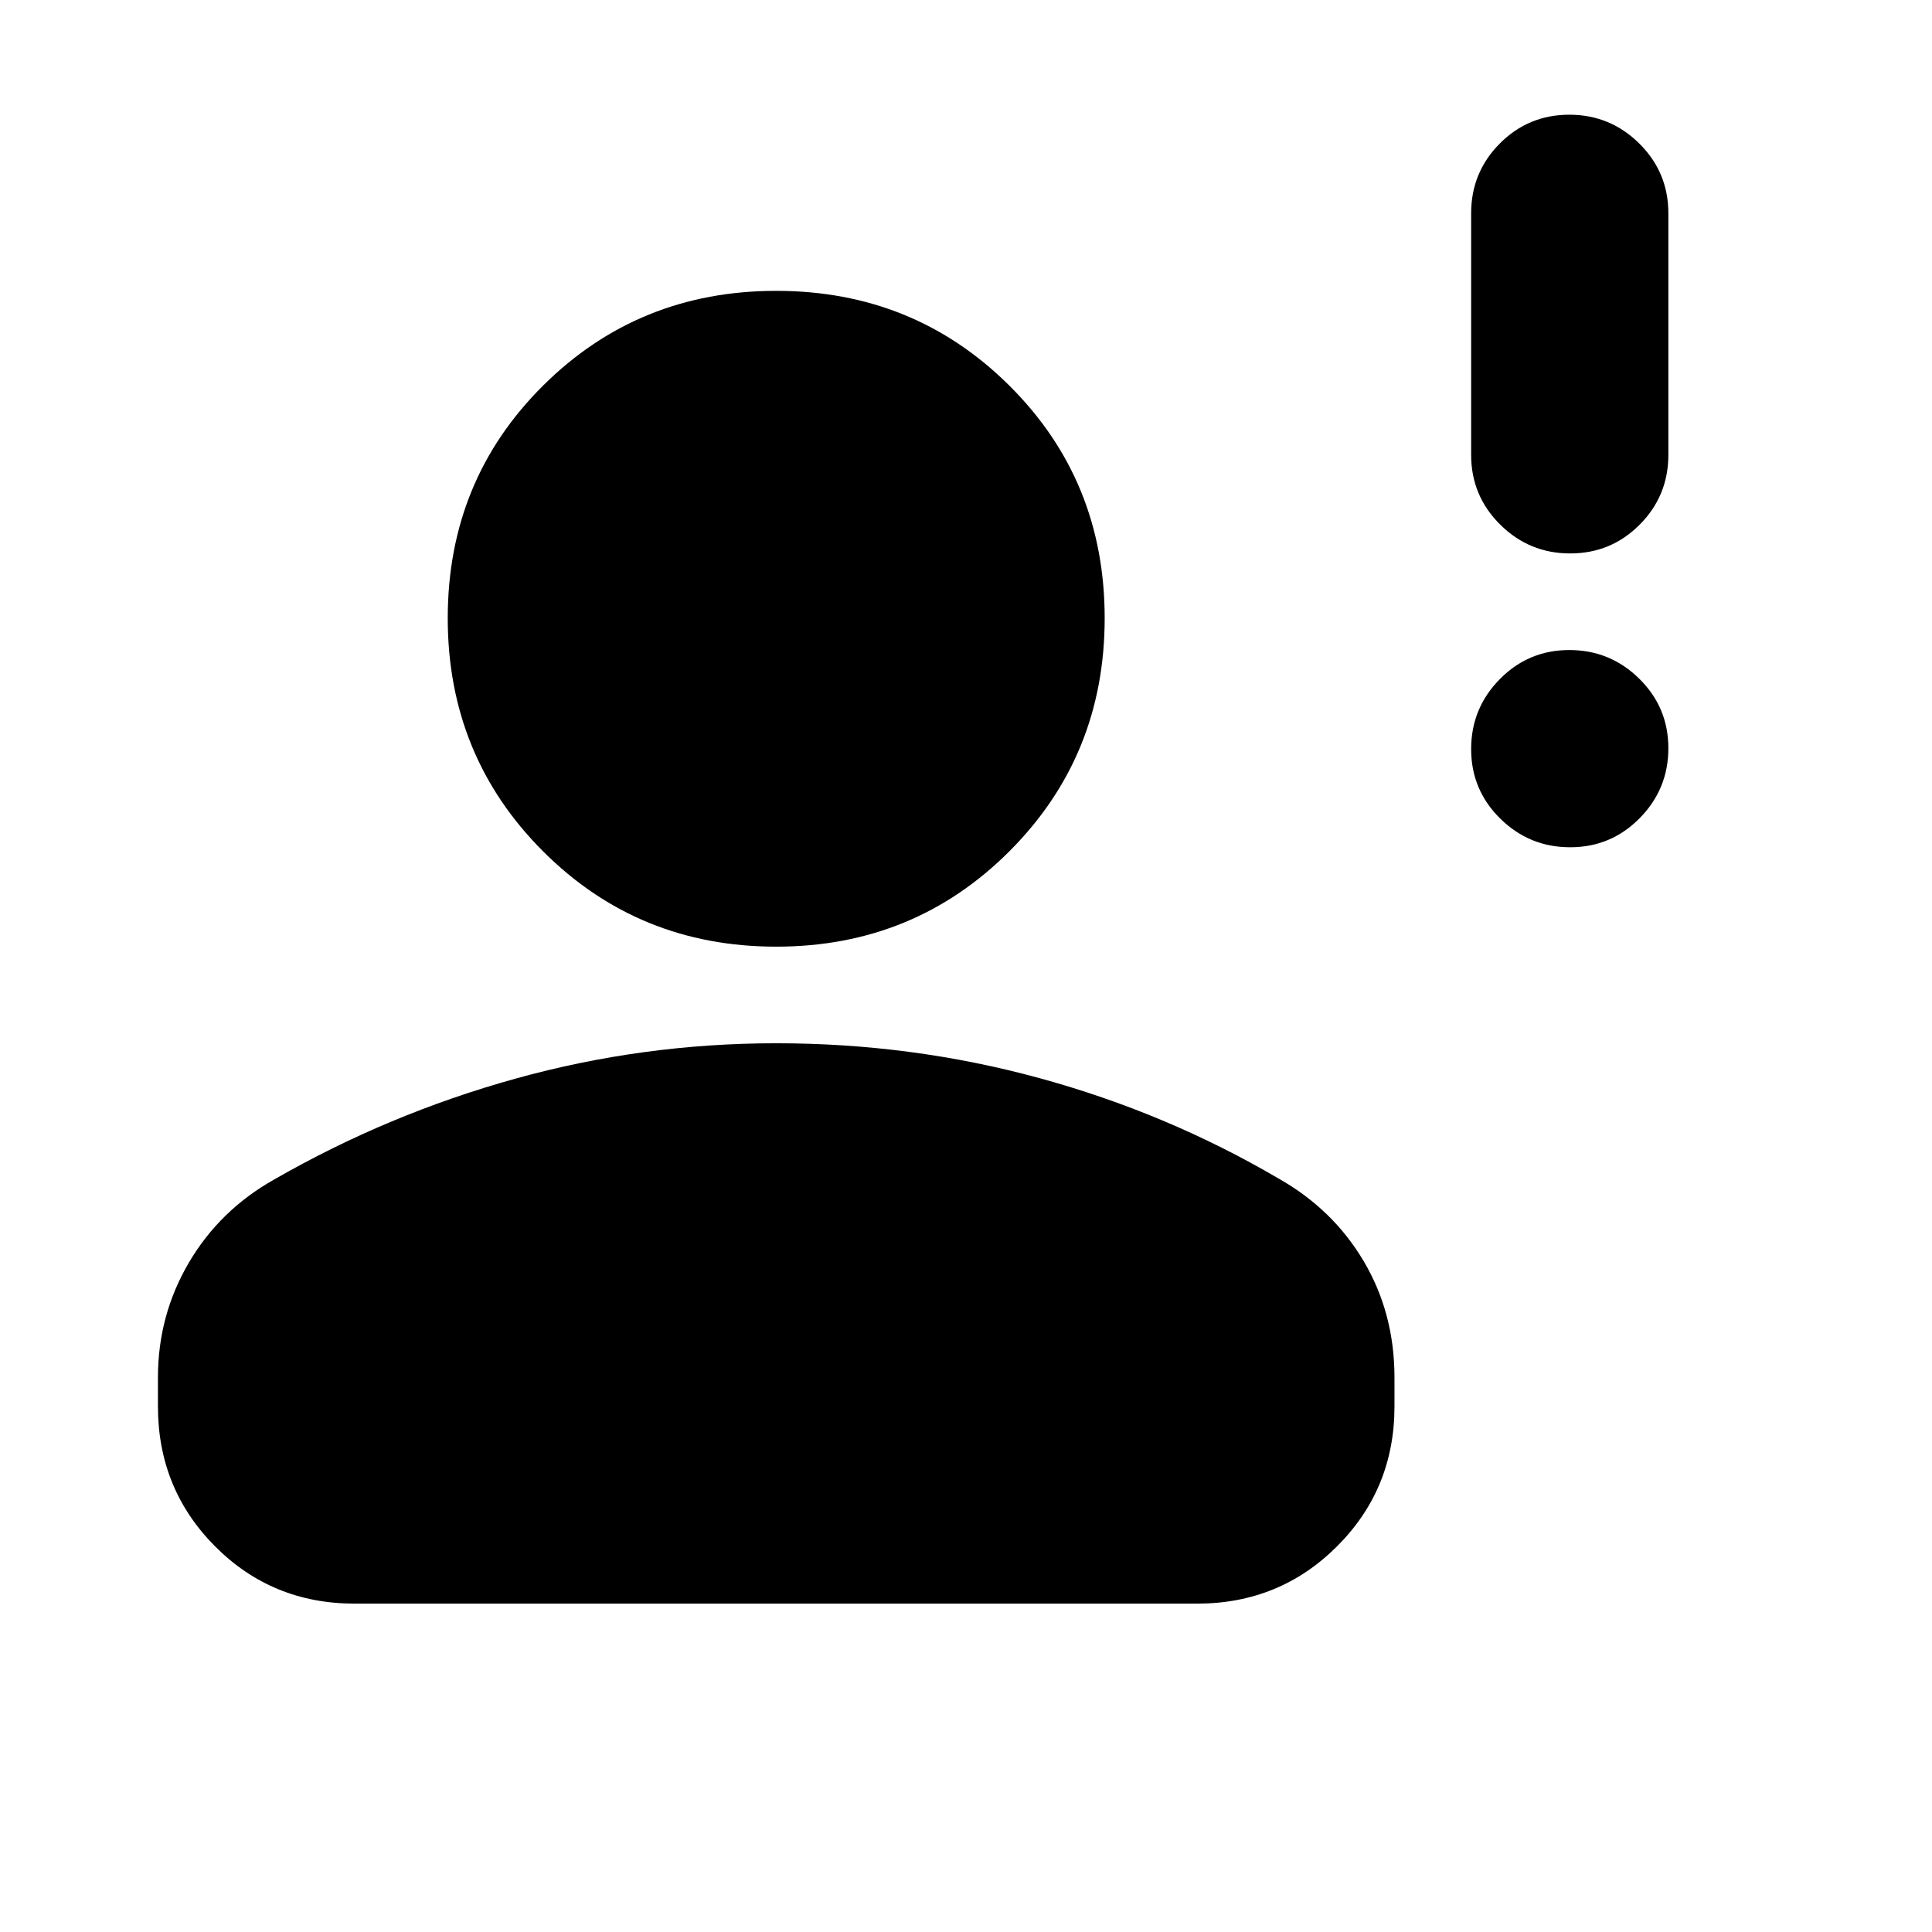 <svg xmlns="http://www.w3.org/2000/svg" height="20" viewBox="0 -960 960 960" width="20"><path d="M780.21-539q-20.3 0-34.75-14.25Q731-567.49 731-587.79q0-20.3 14.25-34.75Q759.49-637 779.79-637q20.3 0 34.75 14.25Q829-608.51 829-588.21q0 20.3-14.25 34.75Q800.51-539 780.21-539Zm0-146q-20.3 0-34.75-14.31Q731-713.61 731-734v-120q0-20.39 14.25-34.7 14.24-14.3 34.54-14.3 20.3 0 34.75 14.3Q829-874.39 829-854v120q0 20.39-14.25 34.69Q800.51-685 780.21-685ZM385.7-489.61q-68.48 0-115.85-47.37-47.37-47.37-47.37-115.85 0-68.48 47.37-115.56 47.37-47.09 115.85-47.09 68.47 0 115.84 47.09 47.37 47.08 47.37 115.56t-47.37 115.85q-47.37 47.37-115.84 47.37ZM78.48-261.17v-14.35q0-30.87 15.32-57 15.33-26.13 42.42-41.39 56.69-32.57 119.95-50.13 63.26-17.57 129.53-17.57 67.39 0 130.65 17.28 63.26 17.29 118.82 49.85 27.09 15.26 42.42 41.11 15.32 25.85 15.32 57.85v14.35q0 41-28.51 69.5t-69.53 28.5H176.2q-41.03 0-69.37-28.5-28.35-28.5-28.35-69.5Z"/></svg>